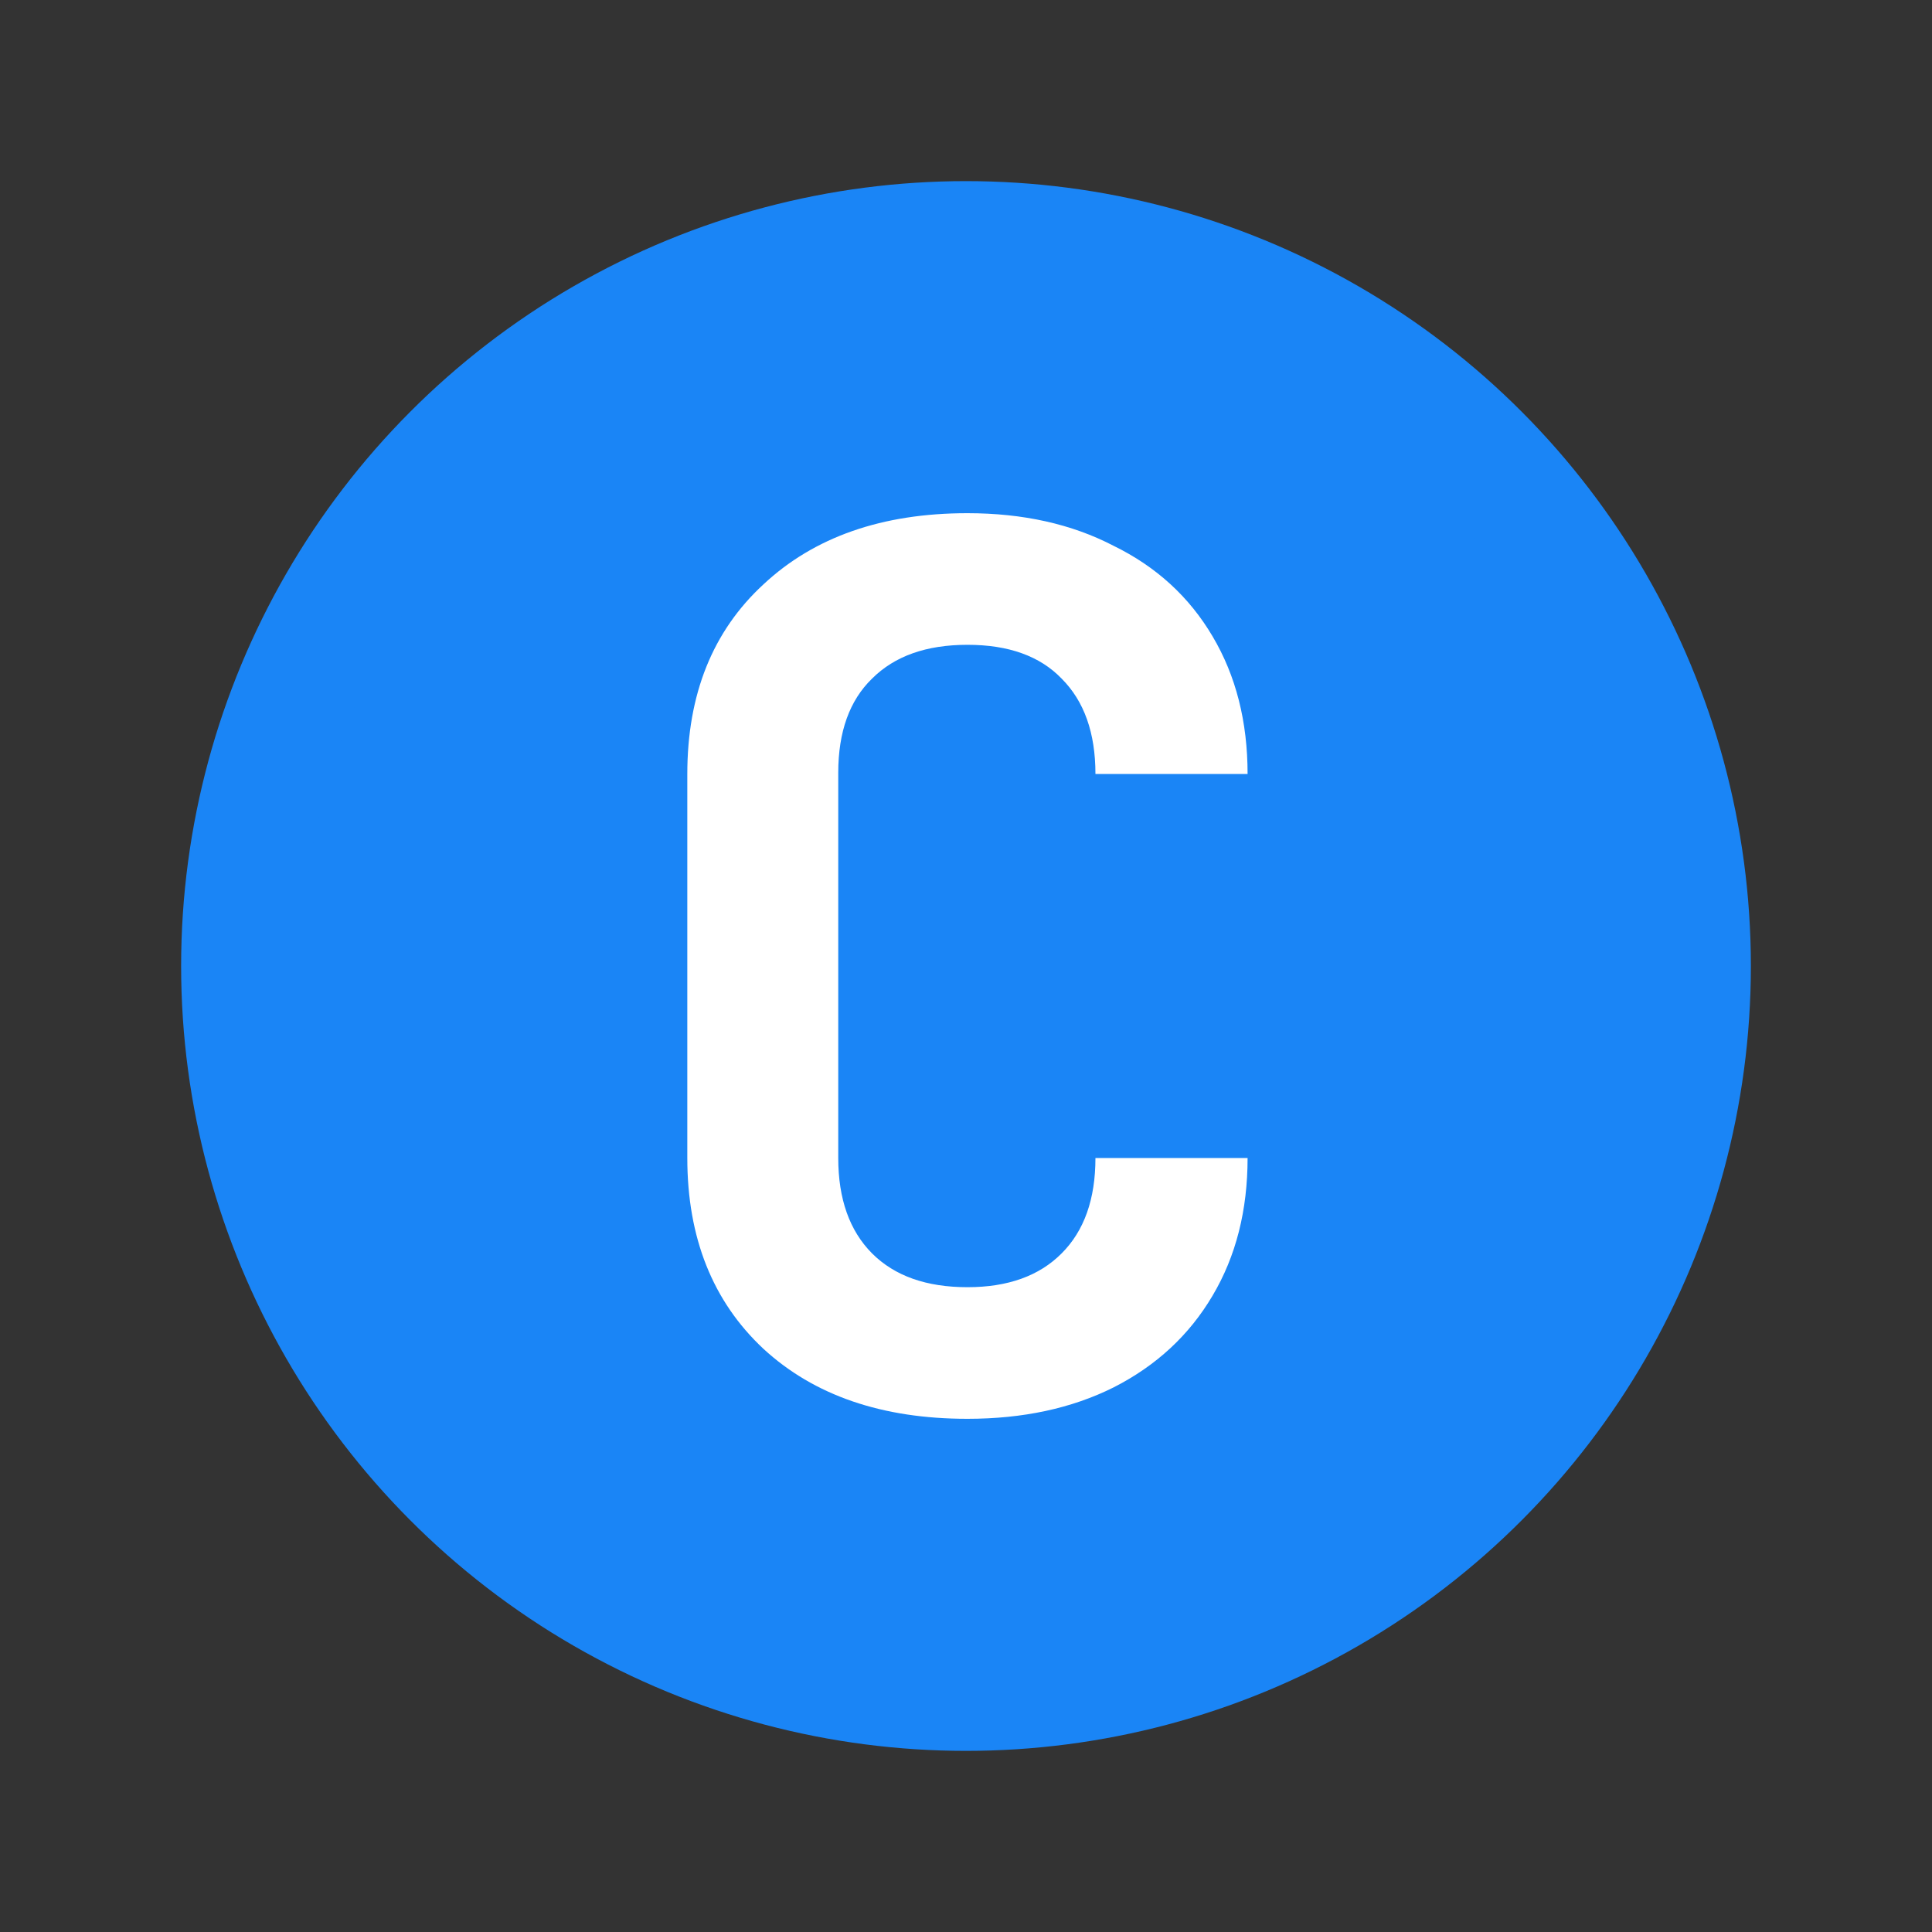 <svg width="16" height="16" viewBox="0 0 16 16" fill="none" xmlns="http://www.w3.org/2000/svg">
<rect x="0" y="0" width="16" height="16" fill="#333333" stroke="none"/>
<circle cx="8" cy="8" r="6" fill="#1A85F6" stroke="#1A85F6"/>
<path d="M8.012 11.75C7.306 11.75 6.742 11.557 6.322 11.17C5.902 10.777 5.692 10.25 5.692 9.59V6.41C5.692 5.75 5.902 5.227 6.322 4.84C6.742 4.447 7.306 4.25 8.012 4.25C8.472 4.25 8.876 4.34 9.222 4.52C9.576 4.693 9.849 4.943 10.042 5.27C10.236 5.597 10.332 5.977 10.332 6.41H9.072C9.072 6.07 8.979 5.807 8.792 5.62C8.612 5.433 8.352 5.34 8.012 5.34C7.672 5.34 7.409 5.433 7.222 5.62C7.036 5.8 6.942 6.06 6.942 6.4V9.59C6.942 9.93 7.036 10.193 7.222 10.38C7.409 10.567 7.672 10.66 8.012 10.66C8.346 10.66 8.606 10.567 8.792 10.38C8.979 10.193 9.072 9.93 9.072 9.59H10.332C10.332 10.023 10.236 10.403 10.042 10.73C9.849 11.057 9.576 11.31 9.222 11.49C8.876 11.663 8.472 11.75 8.012 11.75Z" fill="white"/>
</svg>
